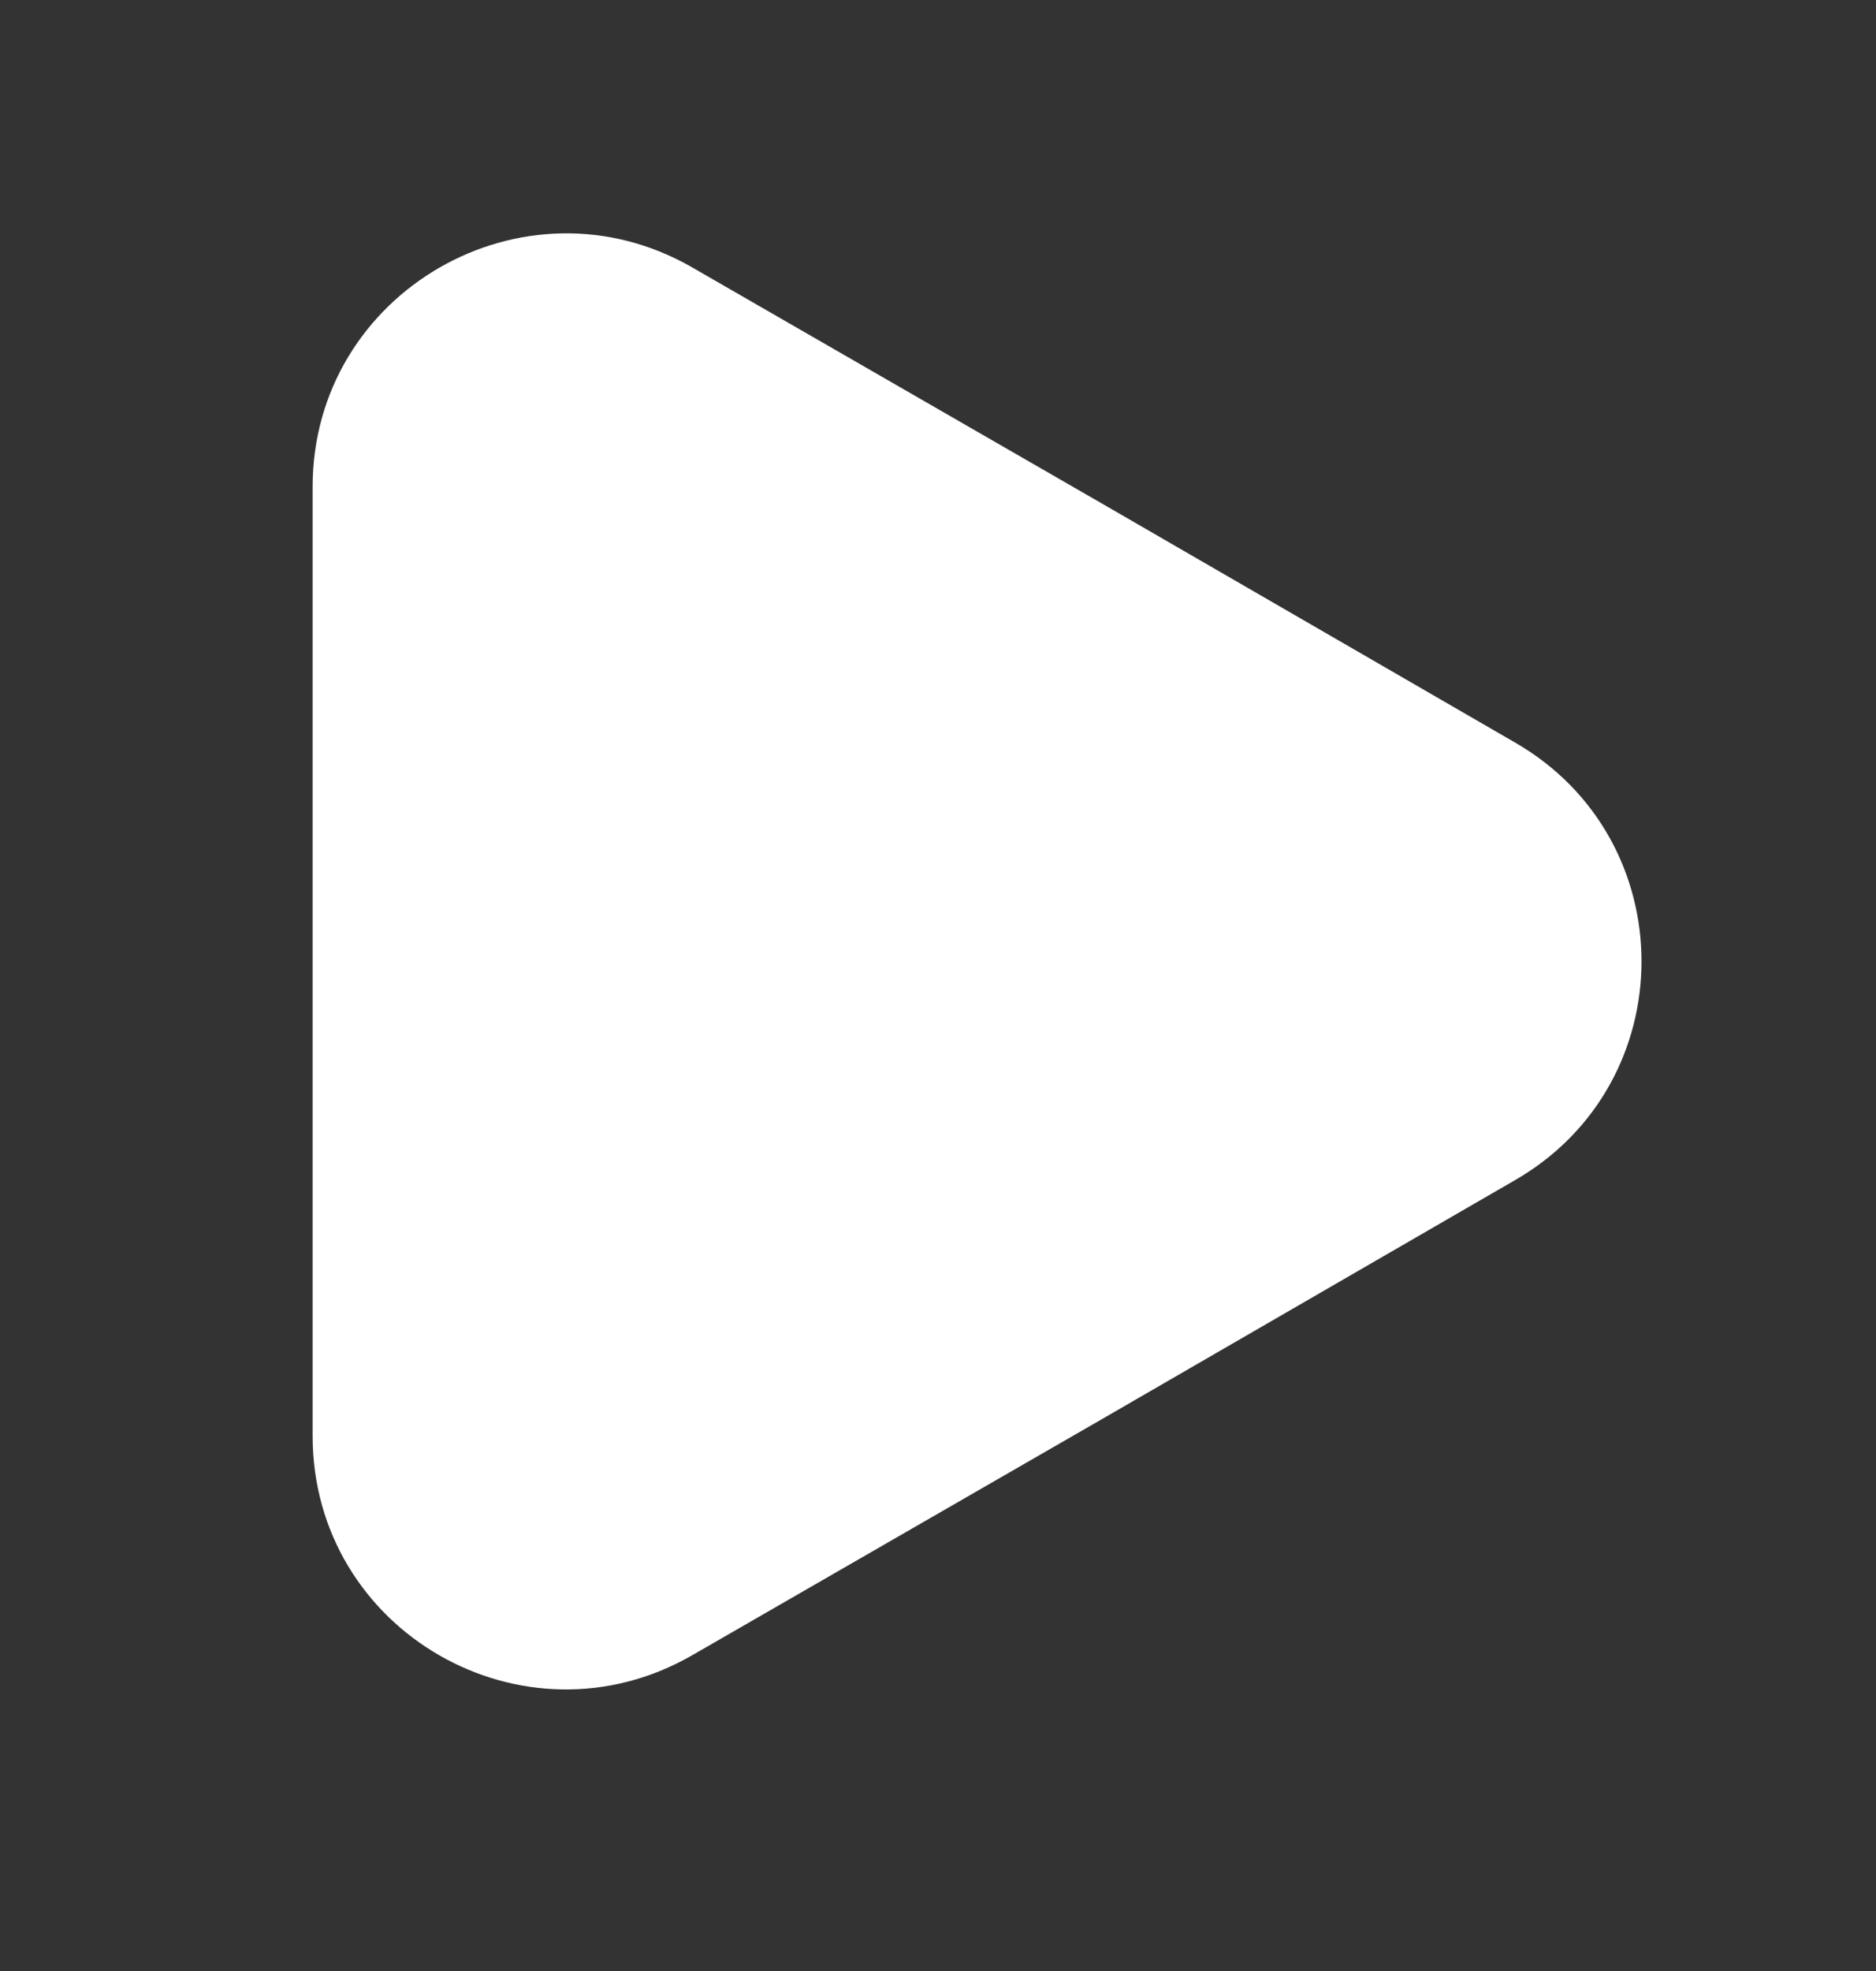 <svg width="20" height="21" viewBox="0 0 20 21" fill="none" xmlns="http://www.w3.org/2000/svg">
<rect x="0" y="0" width="20" height="21" fill="#333333" stroke="none"/>
<path d="M3.333 15.299L3.333 5.186C3.333 3.114 5.584 1.814 7.381 2.85L11.767 5.376L16.153 7.912C17.949 8.948 17.949 11.537 16.153 12.573L11.767 15.109L7.381 17.635C5.584 18.671 3.333 17.381 3.333 15.299Z" fill="white"/>
</svg>
